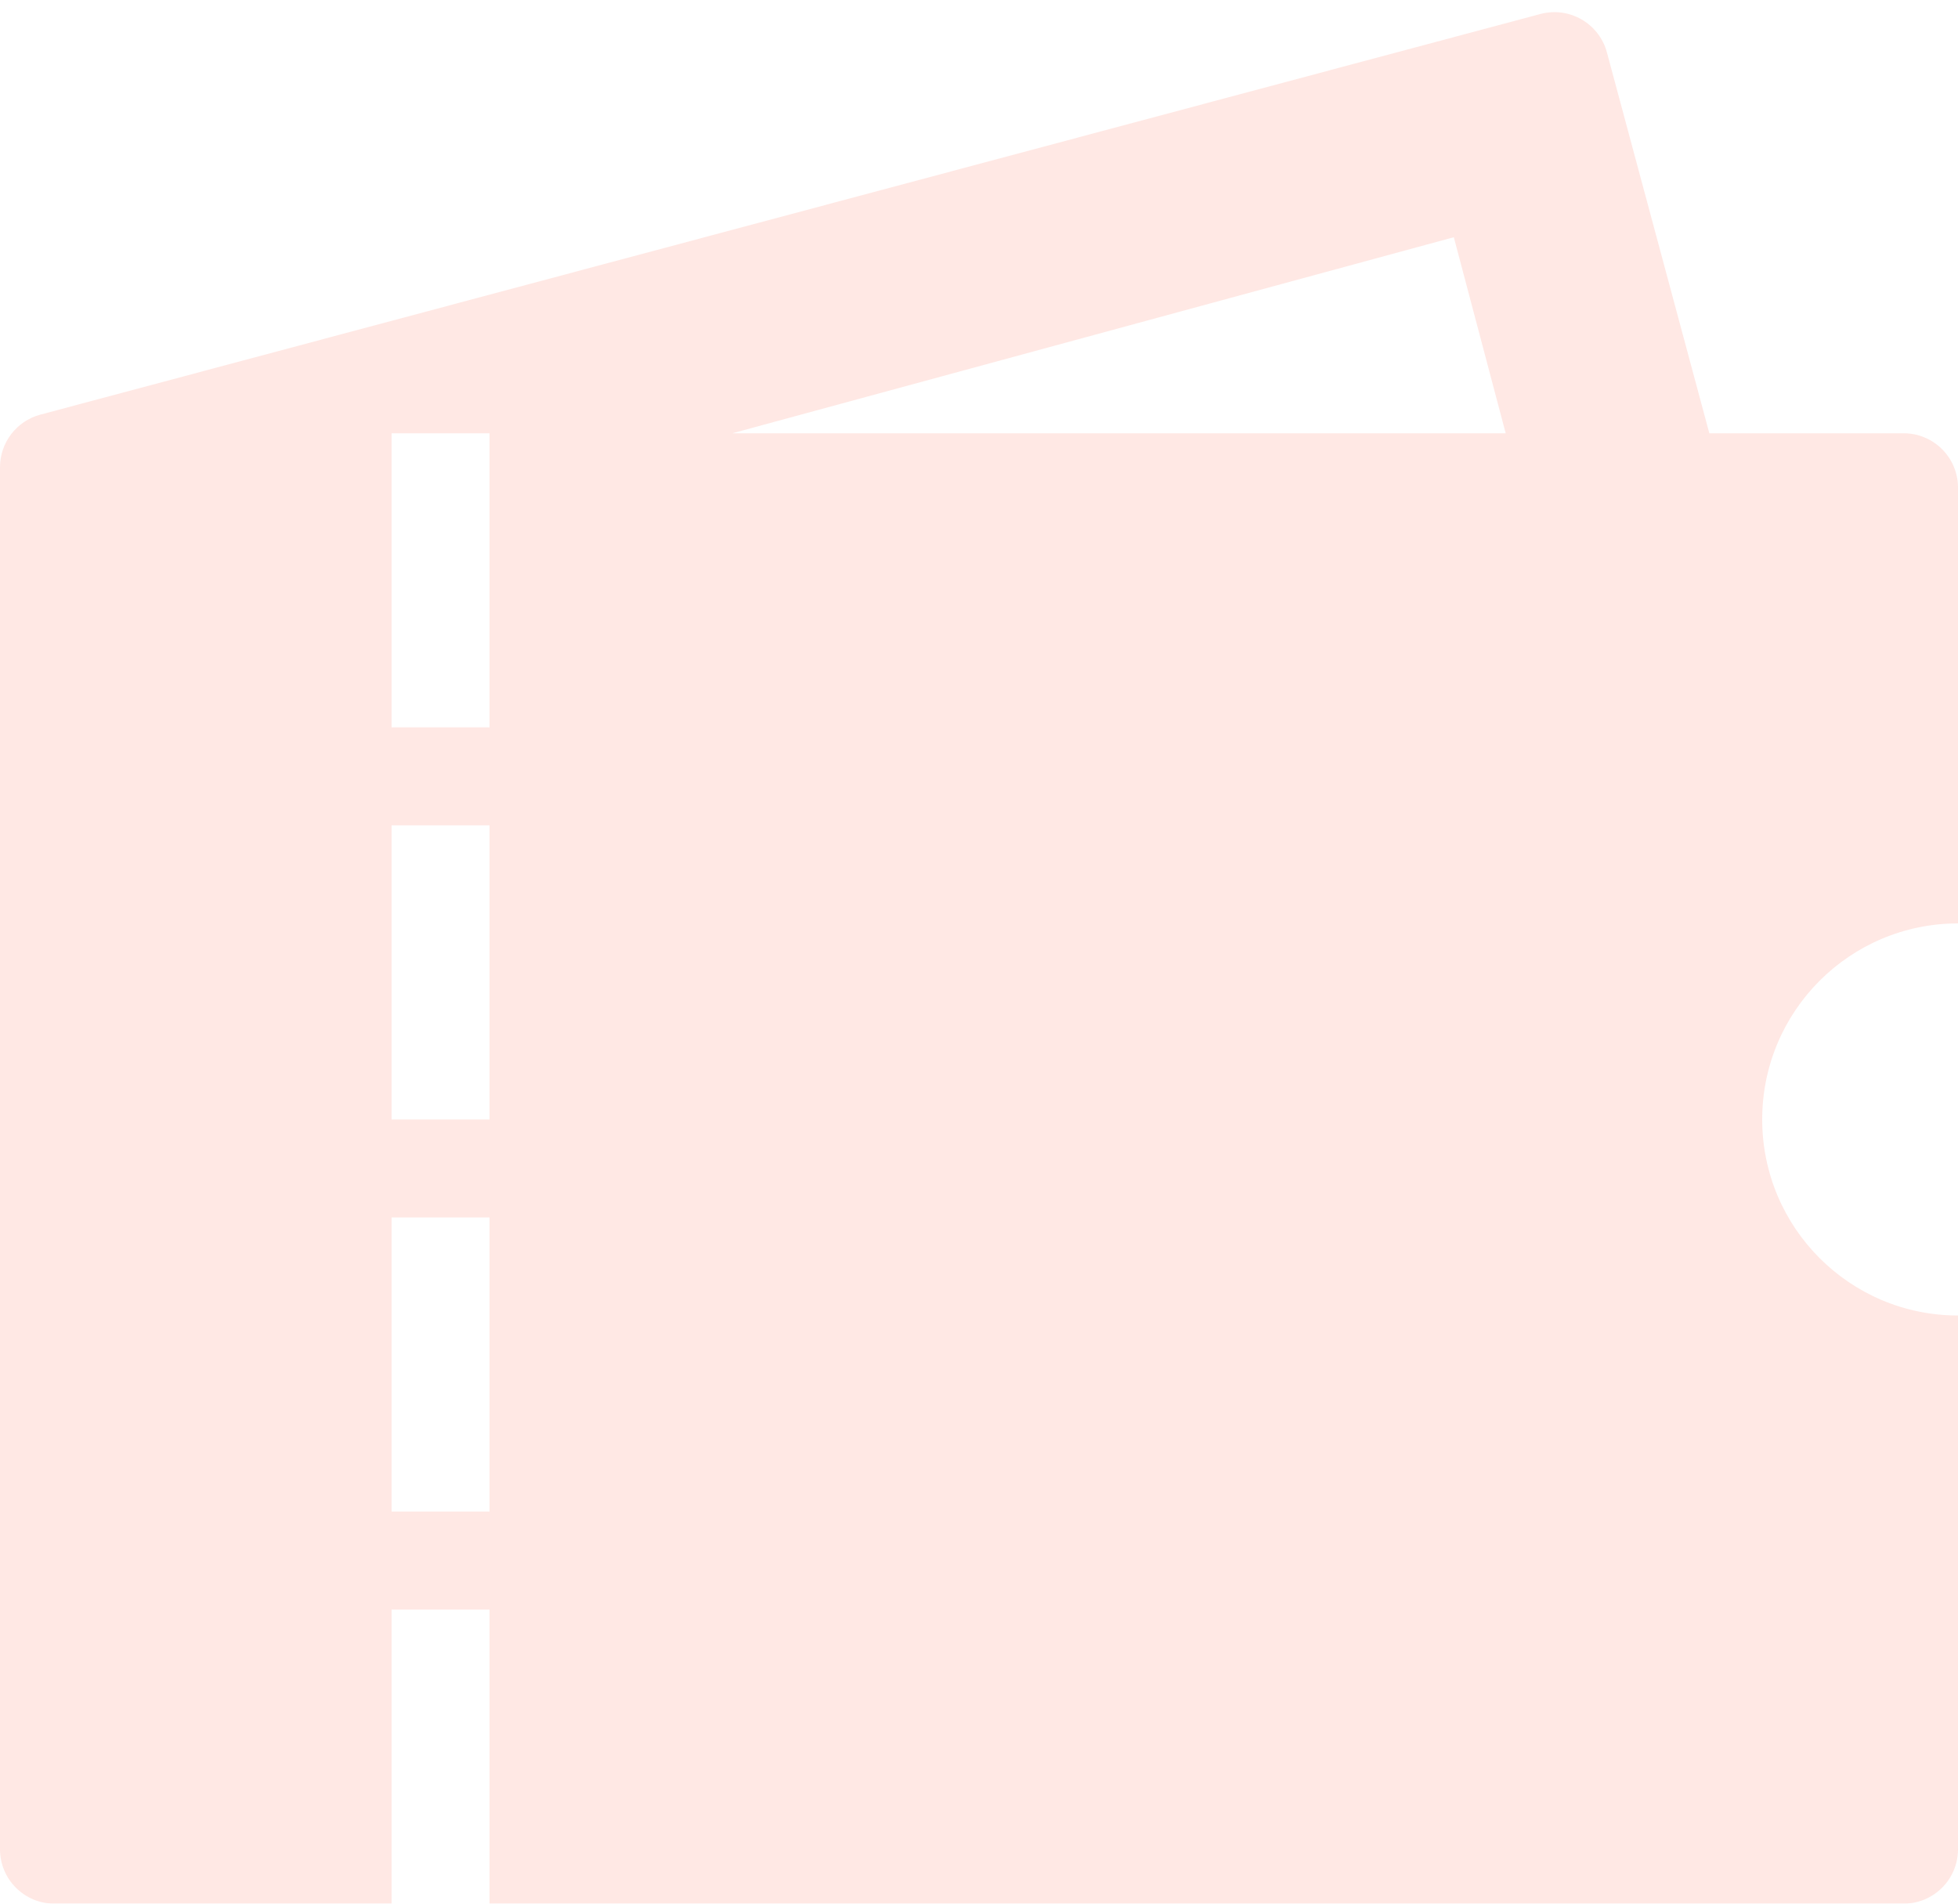 <?xml version="1.0" encoding="UTF-8"?>
<svg width="72px" height="70px" viewBox="0 0 72 70" version="1.1" xmlns="http://www.w3.org/2000/svg" xmlns:xlink="http://www.w3.org/1999/xlink">
    <!-- Generator: Sketch 57.1 (83088) - https://sketch.com -->
    <title>优惠券</title>
    <desc>Created with Sketch.</desc>
    <g id="页面-1" stroke="none" stroke-width="1" fill="none" fill-rule="evenodd" opacity="0.8">
        <g id="优惠券列表为空" transform="translate(-152, -508)" fill="#FFE2DD" fill-rule="nonzero">
            <g id="动作栏弹出" transform="translate(0, 299)">
                <g id="优惠券" transform="translate(152, 209)">
                    <path d="M72,33.955 L72,17.932 C72,16.827 71.105,15.932 70,15.932 L62.856,15.932 L62.856,15.932 L59.09,1.928 C58.804,0.863 57.709,0.231 56.643,0.515 L1.484,15.247 C0.609,15.481 4.60673889e-15,16.274 0,17.18 L0,68 C1.3527075e-16,69.105 0.895,70 2,70 L14.4,70 L14.4,70 L14.4,59.186 L18,59.186 L18,70 L70,70 C71.105,70 72,69.105 72,68 L72,48.373 L72,48.373 C68.024,48.373 64.8,45.145 64.8,41.164 C64.8,37.182 68.024,33.955 72,33.955 Z M18,55.582 L14.4,55.582 L14.4,44.768 L18,44.768 L18,55.582 Z M18,41.164 L14.4,41.164 L14.4,30.35 L18,30.35 L18,41.164 Z M18,26.746 L14.4,26.746 L14.4,15.932 L18,15.932 L18,26.746 Z M26.928,15.932 L53.46,8.723 L55.368,15.932 L26.928,15.932 Z" id="形状"></path>
                </g>
            </g>
        </g>
    </g>
</svg>